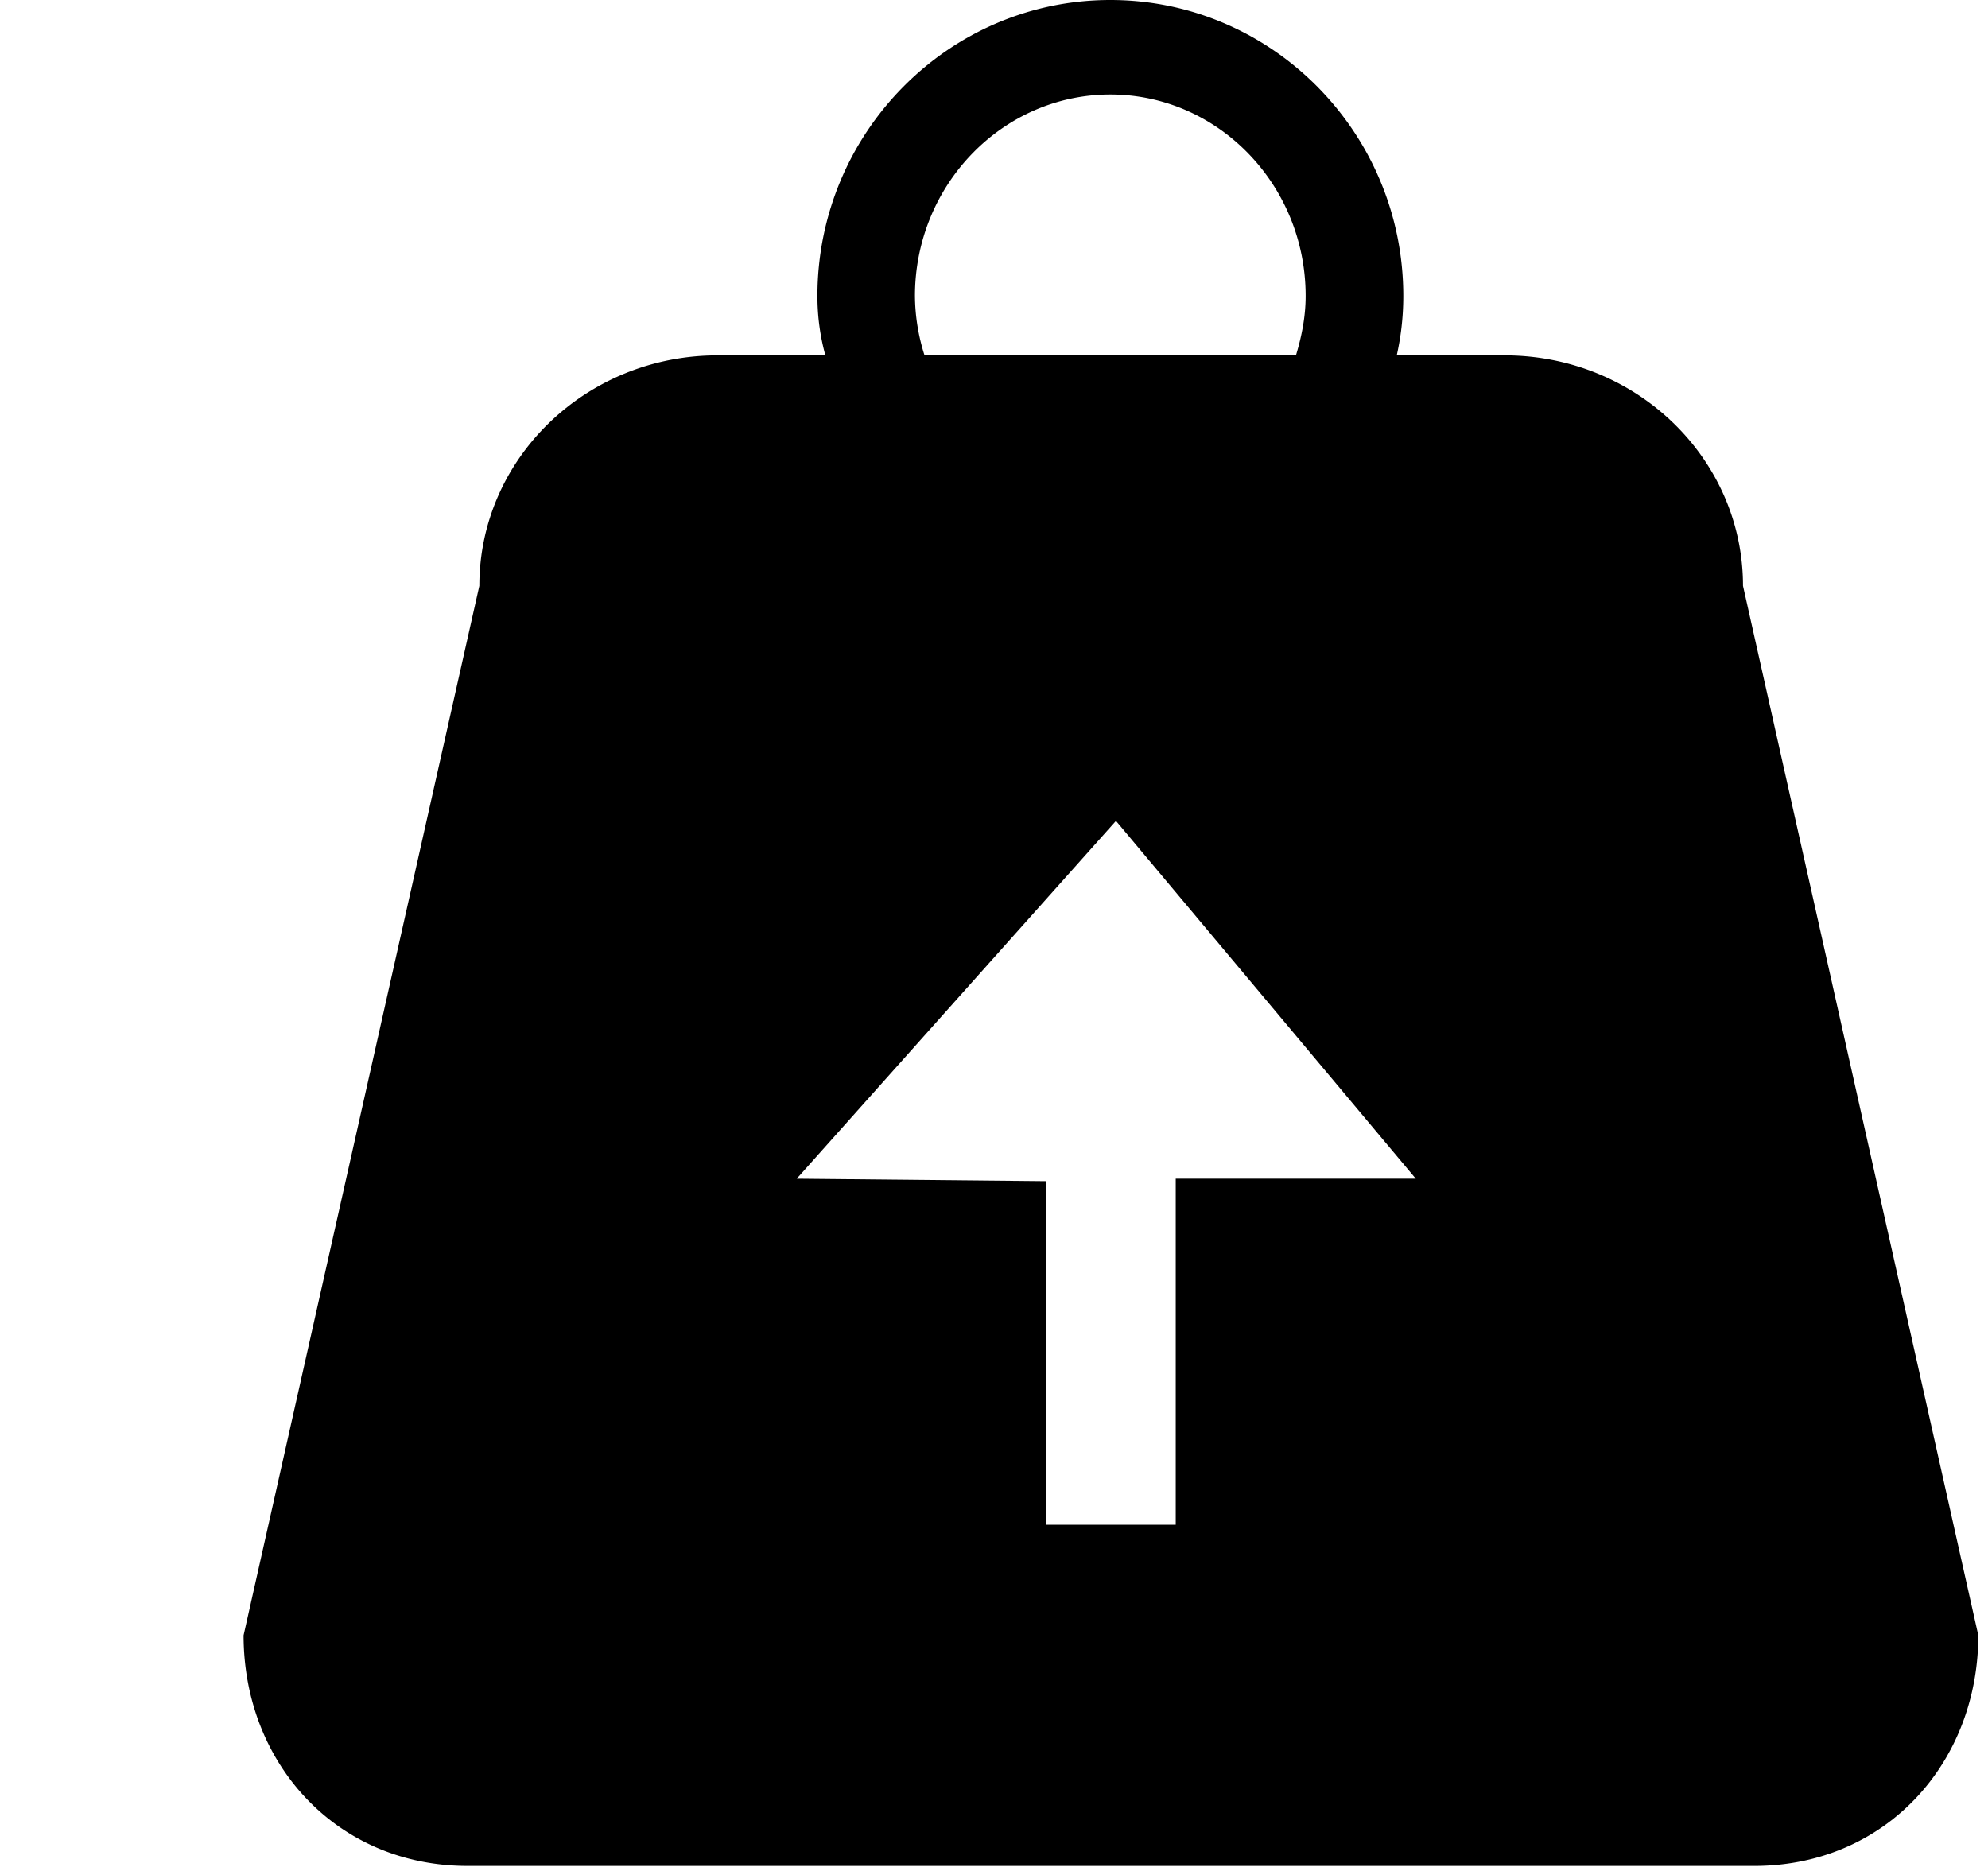<svg xmlns="http://www.w3.org/2000/svg" xmlns:xlink="http://www.w3.org/1999/xlink" width="17" height="16" viewBox="0 0 17 16"><path fill="currentColor" fill-rule="evenodd" d="M12.867 3.039h-.923c.034-.152.056-.32.056-.508C12 1.135 10.877 0 9.495 0S6.99 1.135 6.99 2.531c0 .188.026.355.068.508h-.922c-1.125 0-2.037.883-2.037 1.971l-2.016 8.975c0 1.09.79 1.972 1.917 1.972h11c1.126 0 1.917-.882 1.917-1.972L14.905 5.01c0-1.088-.912-1.971-2.038-1.971m-5.043-.508c0-.949.749-1.723 1.671-1.723c.921 0 1.67.773 1.67 1.723c0 .178-.034.346-.083.508H7.906a1.7 1.7 0 0 1-.082-.508m2.23 7.549v2.959H8.946v-2.938l-2.133-.021l2.73-3.06l2.564 3.06z"/></svg>